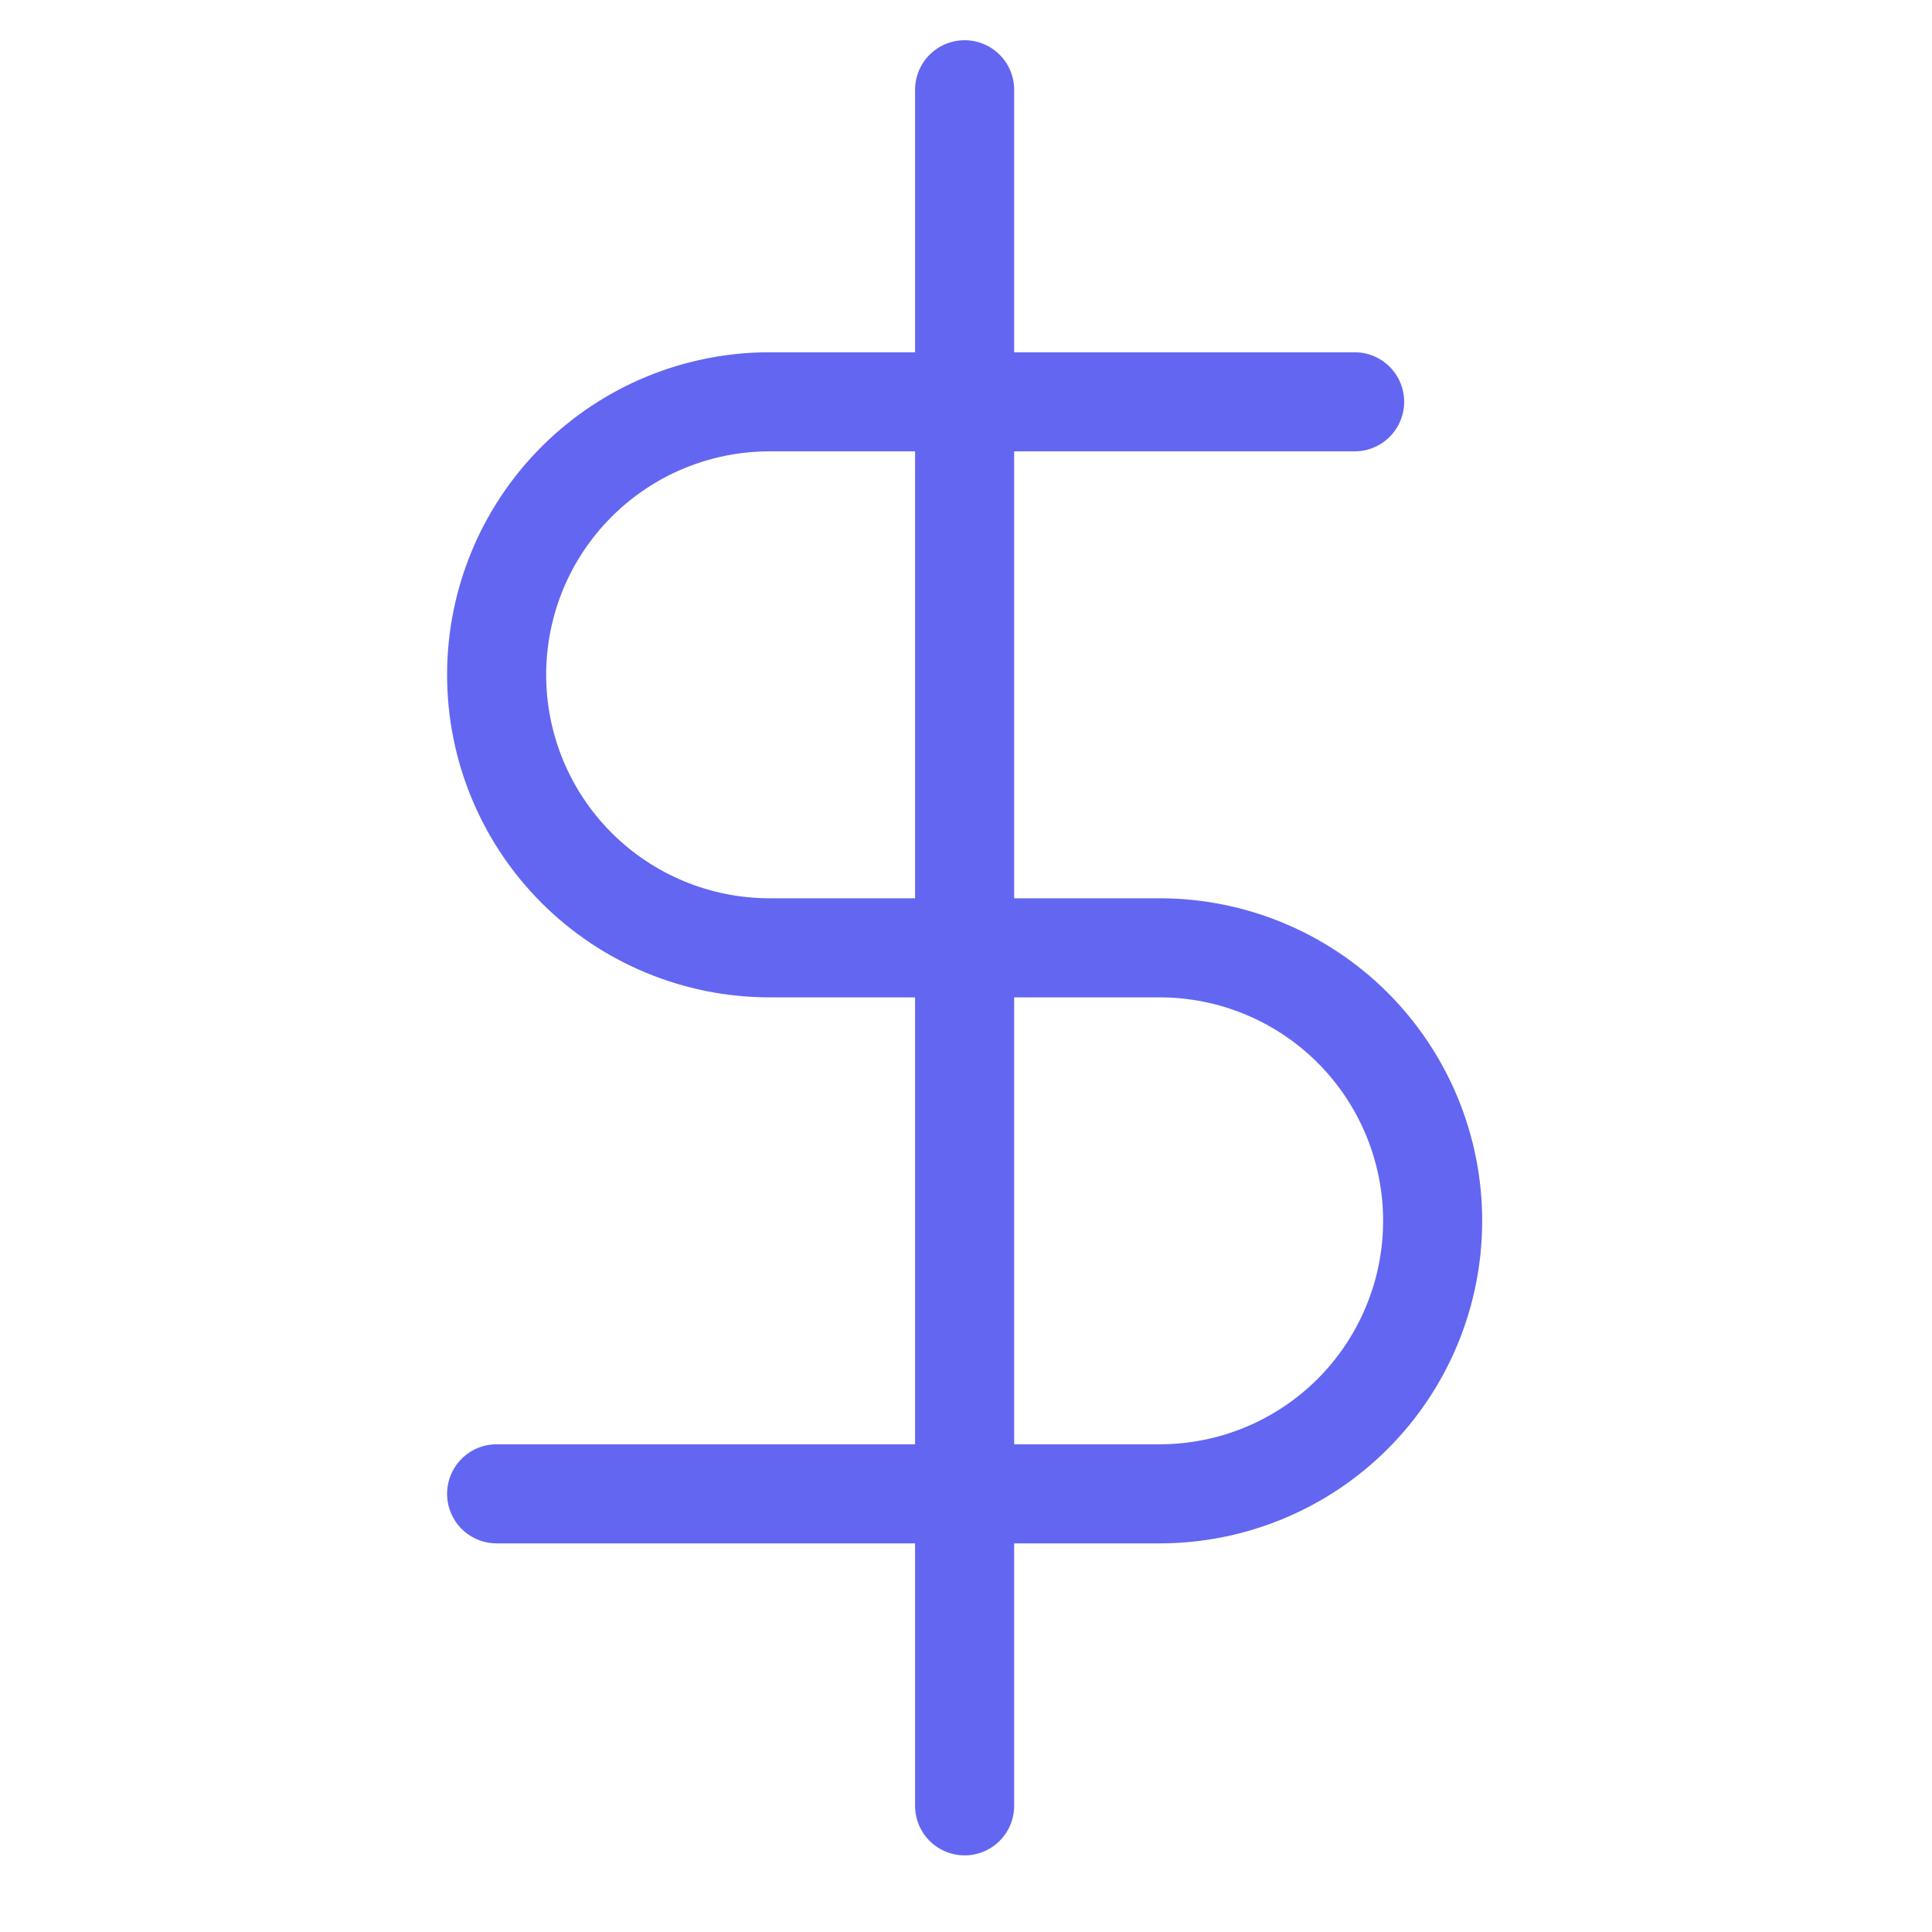 <svg width="39" height="39" viewBox="0 0 39 39" fill="none" xmlns="http://www.w3.org/2000/svg">
<g clip-path="url(#clip0_1:164)">
<path d="M19.472 1.812V36.453" stroke="#6366F1" stroke-width="2" stroke-linecap="round" stroke-linejoin="round"/>
<path d="M27.345 8.111H15.536C14.074 8.111 12.672 8.691 11.639 9.725C10.605 10.758 10.025 12.16 10.025 13.622C10.025 15.084 10.605 16.485 11.639 17.519C12.672 18.552 14.074 19.133 15.536 19.133H23.409C24.87 19.133 26.272 19.714 27.306 20.747C28.339 21.781 28.92 23.182 28.92 24.644C28.92 26.106 28.339 27.507 27.306 28.541C26.272 29.575 24.87 30.155 23.409 30.155H10.025" stroke="#6366F1" stroke-width="2" stroke-linecap="round" stroke-linejoin="round"/>
</g>
<defs>
<clipPath id="clip0_1:164">
<rect width="37.79" height="37.79" fill="white" transform="translate(0.577 0.238)"/>
</clipPath>
</defs>
</svg>
